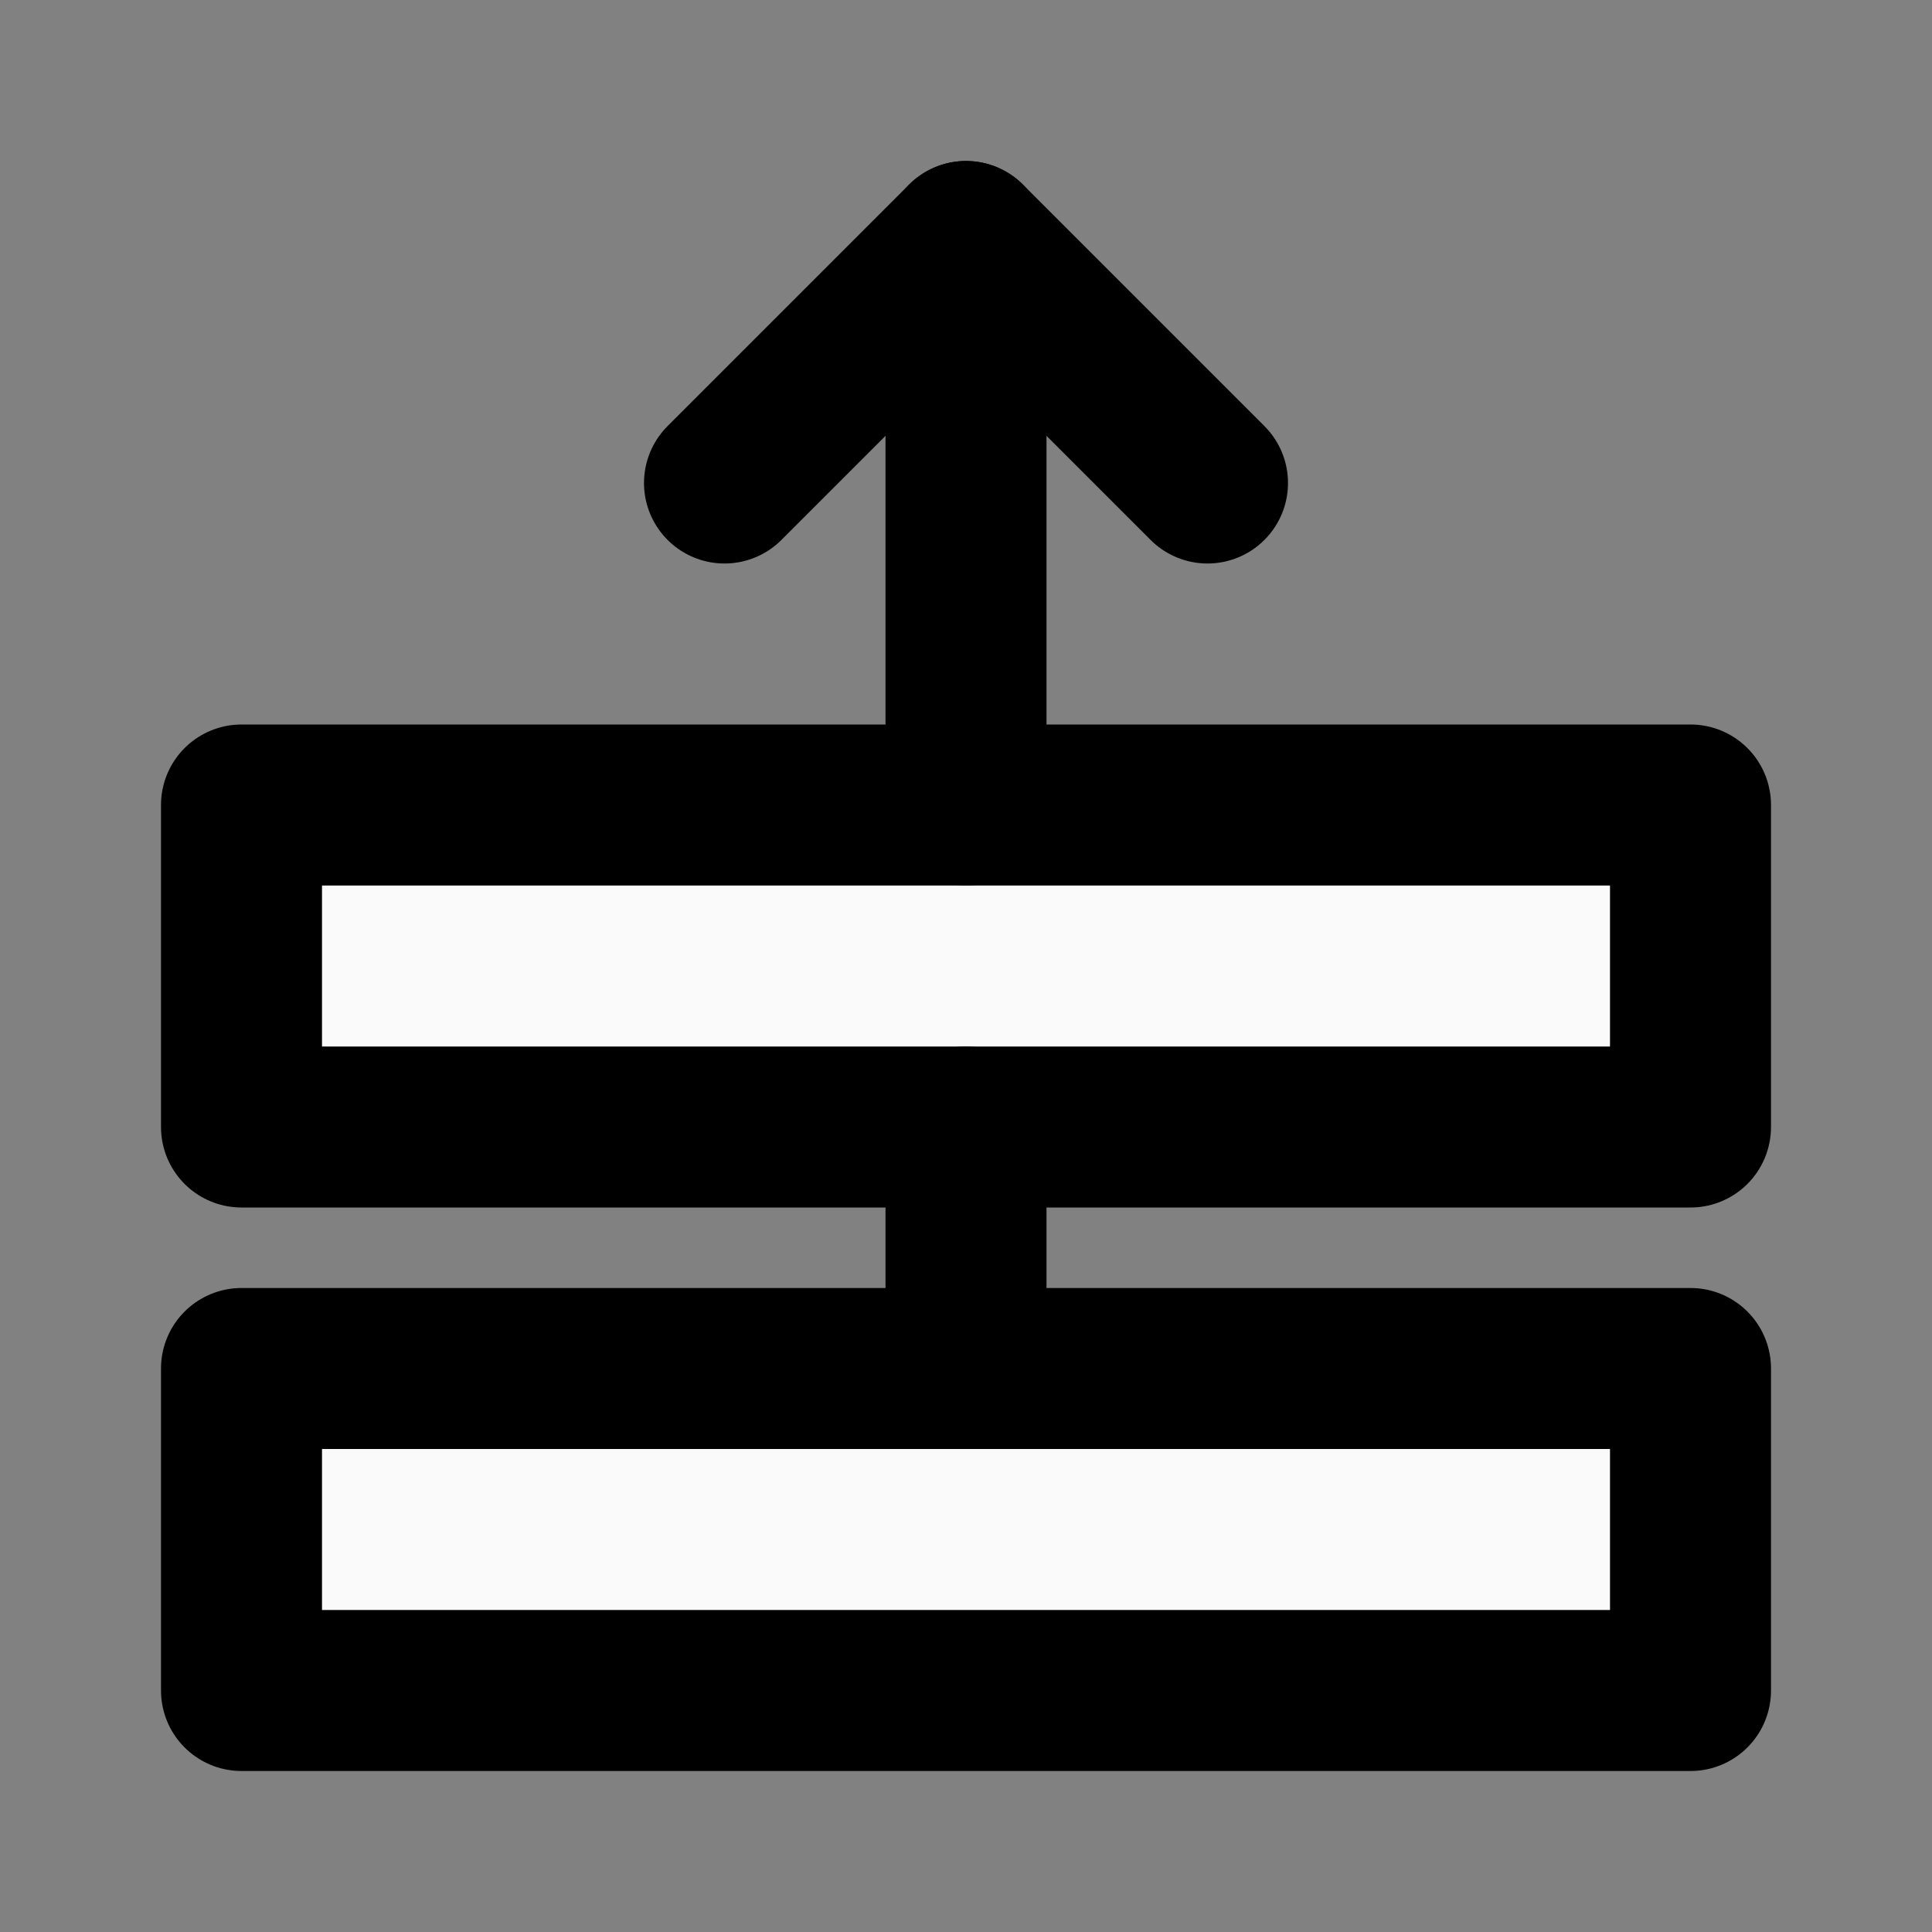 <!DOCTYPE svg PUBLIC "-//W3C//DTD SVG 1.1//EN" "http://www.w3.org/Graphics/SVG/1.1/DTD/svg11.dtd">
<!-- Uploaded to: SVG Repo, www.svgrepo.com, Transformed by: SVG Repo Mixer Tools -->
<svg width="800px" height="800px" viewBox="0 0 48 48" fill="none" xmlns="http://www.w3.org/2000/svg">
<rect x="0" y="0" width="48" height="48" fill="#808080" stroke="none"/>
<g id="SVGRepo_bgCarrier" stroke-width="0"/>
<g id="SVGRepo_tracerCarrier" stroke-linecap="round" stroke-linejoin="round"/>
<g id="SVGRepo_iconCarrier"> <rect width="48" height="48" fill="white" fill-opacity="0.01"/> <rect x="6" y="34" width="36" height="8" fill="#fafafa" stroke="#000000" stroke-width="4" stroke-linejoin="round"/> <rect x="6" y="20" width="36" height="8" fill="#fafafa" stroke="#000000" stroke-width="4" stroke-linejoin="round"/> <path d="M30 12L24 6L18 12V12" stroke="#000000" stroke-width="4" stroke-linecap="round" stroke-linejoin="round"/> <path d="M24 28V34" stroke="#000000" stroke-width="4" stroke-linecap="round" stroke-linejoin="round"/> <path d="M24 6V20" stroke="#000000" stroke-width="4" stroke-linecap="round" stroke-linejoin="round"/> </g>
</svg>
